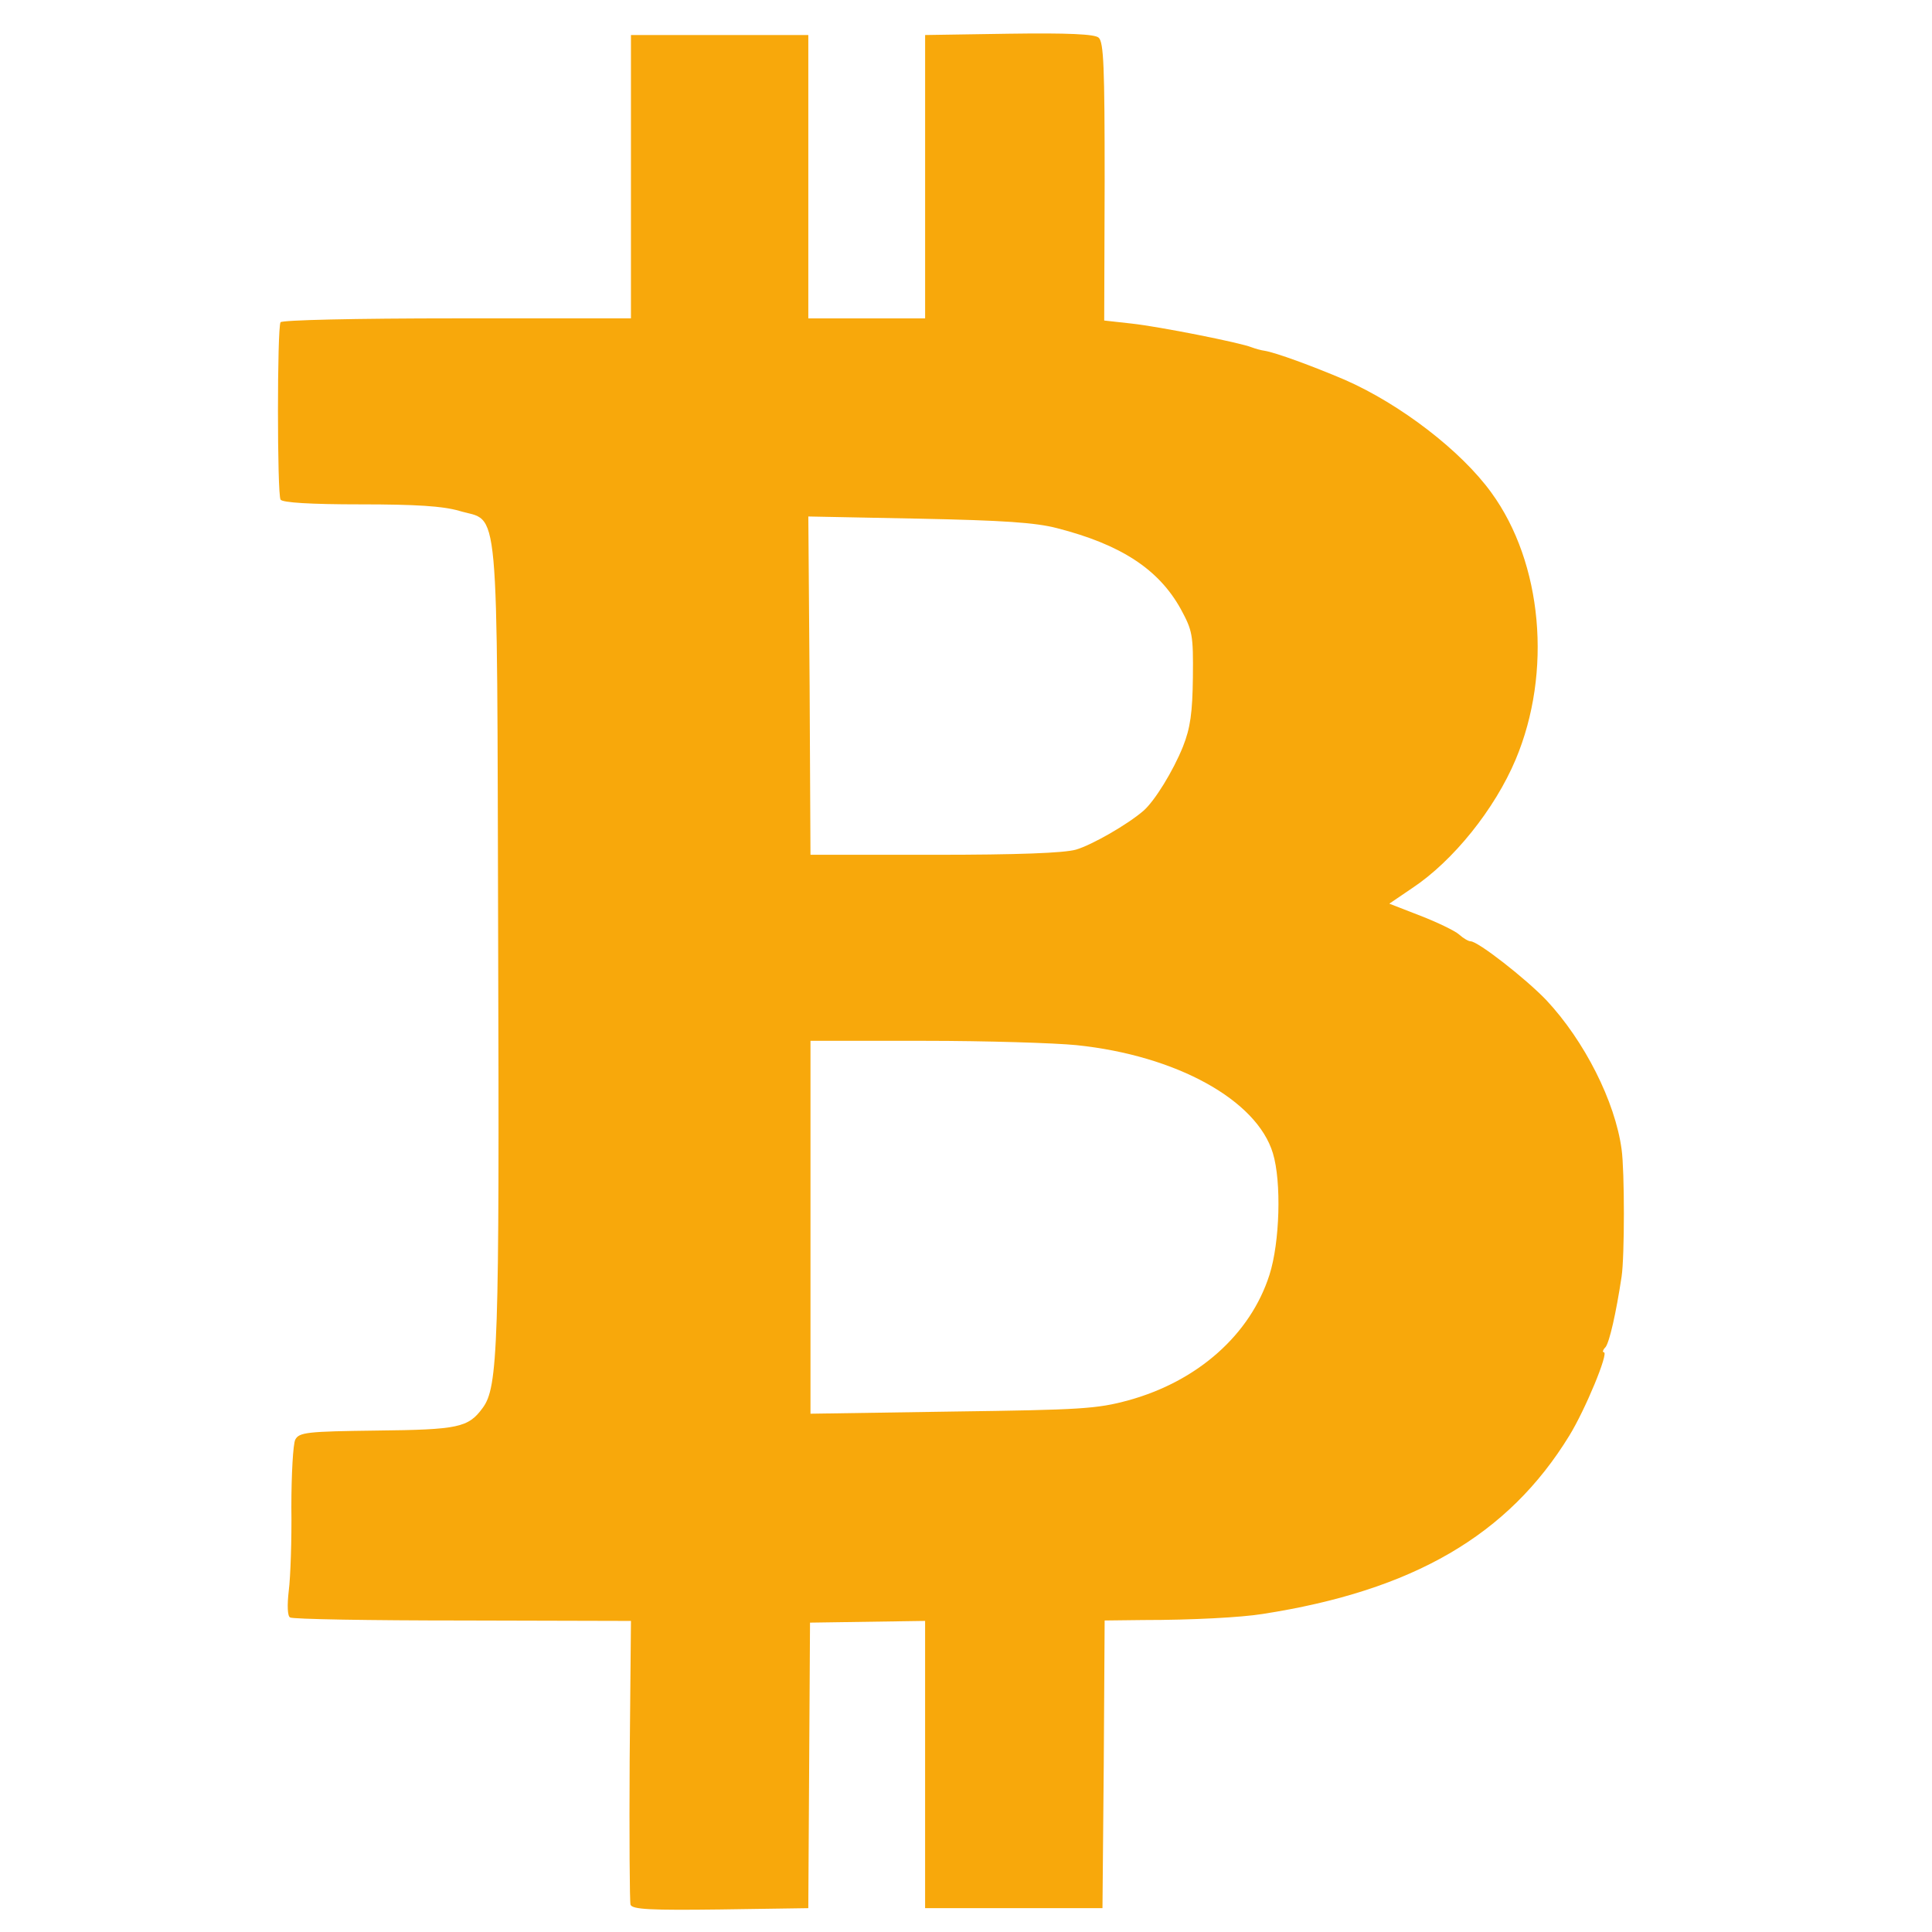 <?xml version="1.0" encoding="utf-8"?>
<!-- Generator: Adobe Illustrator 16.0.0, SVG Export Plug-In . SVG Version: 6.00 Build 0)  -->
<!DOCTYPE svg PUBLIC "-//W3C//DTD SVG 1.1//EN" "http://www.w3.org/Graphics/SVG/1.1/DTD/svg11.dtd">
<svg version="1.1" xmlns="http://www.w3.org/2000/svg" xmlns:xlink="http://www.w3.org/1999/xlink" x="0px" y="0px"
	 width="198.43px" height="198.43px" viewBox="0 0 198.43 198.43" enable-background="new 0 0 198.43 198.43" xml:space="preserve">
<g id="Слой_1">
</g>
<g id="Слой_2">
	<g id="layer102">
		<path fill="#F8A80B" d="M64.759,195.628c-0.088-0.311-0.134-7.02-0.088-14.84l0.133-14.307l-17.284-0.044
			c-9.507,0-17.461-0.135-17.727-0.313c-0.267-0.133-0.311-1.244-0.134-2.754c0.178-1.378,0.312-5.243,0.266-8.576
			c0-3.376,0.178-6.486,0.4-6.931c0.4-0.756,1.2-0.844,8.353-0.934c8.398-0.089,9.42-0.31,10.886-2.311
			c1.599-2.132,1.733-6.309,1.599-48.074c-0.133-46.342,0.178-42.831-3.998-44.075c-1.688-0.489-4.399-0.667-10.176-0.667
			c-5.064,0-7.998-0.178-8.174-0.489c-0.355-0.577-0.355-17.639,0-18.217c0.177-0.222,7.508-0.398,18.127-0.398h17.861V18.17V3.597
			h9.109h9.108V18.17V32.7h5.997h5.999V18.17V3.597l8.619-0.134c6.044-0.089,8.798,0.044,9.198,0.4
			c0.532,0.445,0.623,3.065,0.623,14.794l-0.046,14.263l2.8,0.311c2.843,0.311,11.151,1.955,12.351,2.443
			c0.356,0.134,0.979,0.311,1.333,0.355c1.111,0.178,4.889,1.556,8.221,2.978c5.688,2.488,11.951,7.287,15.062,11.596
			c5.242,7.199,6.266,18.44,2.488,27.414c-2.134,5.066-6.397,10.397-10.619,13.197l-2.354,1.599l3.199,1.244
			c1.731,0.667,3.555,1.555,3.954,1.911c0.443,0.4,0.978,0.711,1.199,0.711c0.756,0,5.645,3.82,7.775,6.042
			c3.909,4.178,7.065,10.397,7.731,15.329c0.312,2.221,0.312,10.975,0,13.063c-0.578,3.82-1.244,6.708-1.645,7.241
			c-0.267,0.268-0.354,0.534-0.178,0.534c0.534,0-1.909,5.908-3.554,8.575c-6.266,10.219-16.04,15.906-31.501,18.305
			c-2.223,0.355-7.199,0.622-12.309,0.622l-3.908,0.046l-0.091,14.794l-0.132,14.752h-9.109h-9.108v-14.752v-14.75l-5.91,0.088
			l-5.91,0.088l-0.088,14.664l-0.088,14.662l-9.02,0.133C66.893,196.205,64.937,196.116,64.759,195.628z M115.9,143.821
			c7.108-1.955,12.528-6.754,14.483-12.885c1.066-3.334,1.244-9.554,0.355-12.485c-1.644-5.465-9.907-10.042-20.171-11.107
			c-2.222-0.223-9.242-0.444-15.64-0.444H83.243v19.149v19.149l14.573-0.222C110.968,144.798,112.656,144.709,115.9,143.821z
			 M110.522,87.26c1.645-0.488,5.288-2.576,6.932-3.998c1.155-1.021,3.021-4.043,4.043-6.576c0.757-1.911,0.978-3.466,1.021-7.109
			c0.046-4.398-0.044-4.799-1.243-7.021c-2.267-4.088-6.131-6.62-12.707-8.309c-2.223-0.578-5.51-0.799-14.218-0.977l-11.329-0.223
			l0.132,17.373l0.089,17.373h12.751C104.48,87.793,109.279,87.616,110.522,87.26z"/>
	</g>
</g>
</svg>
